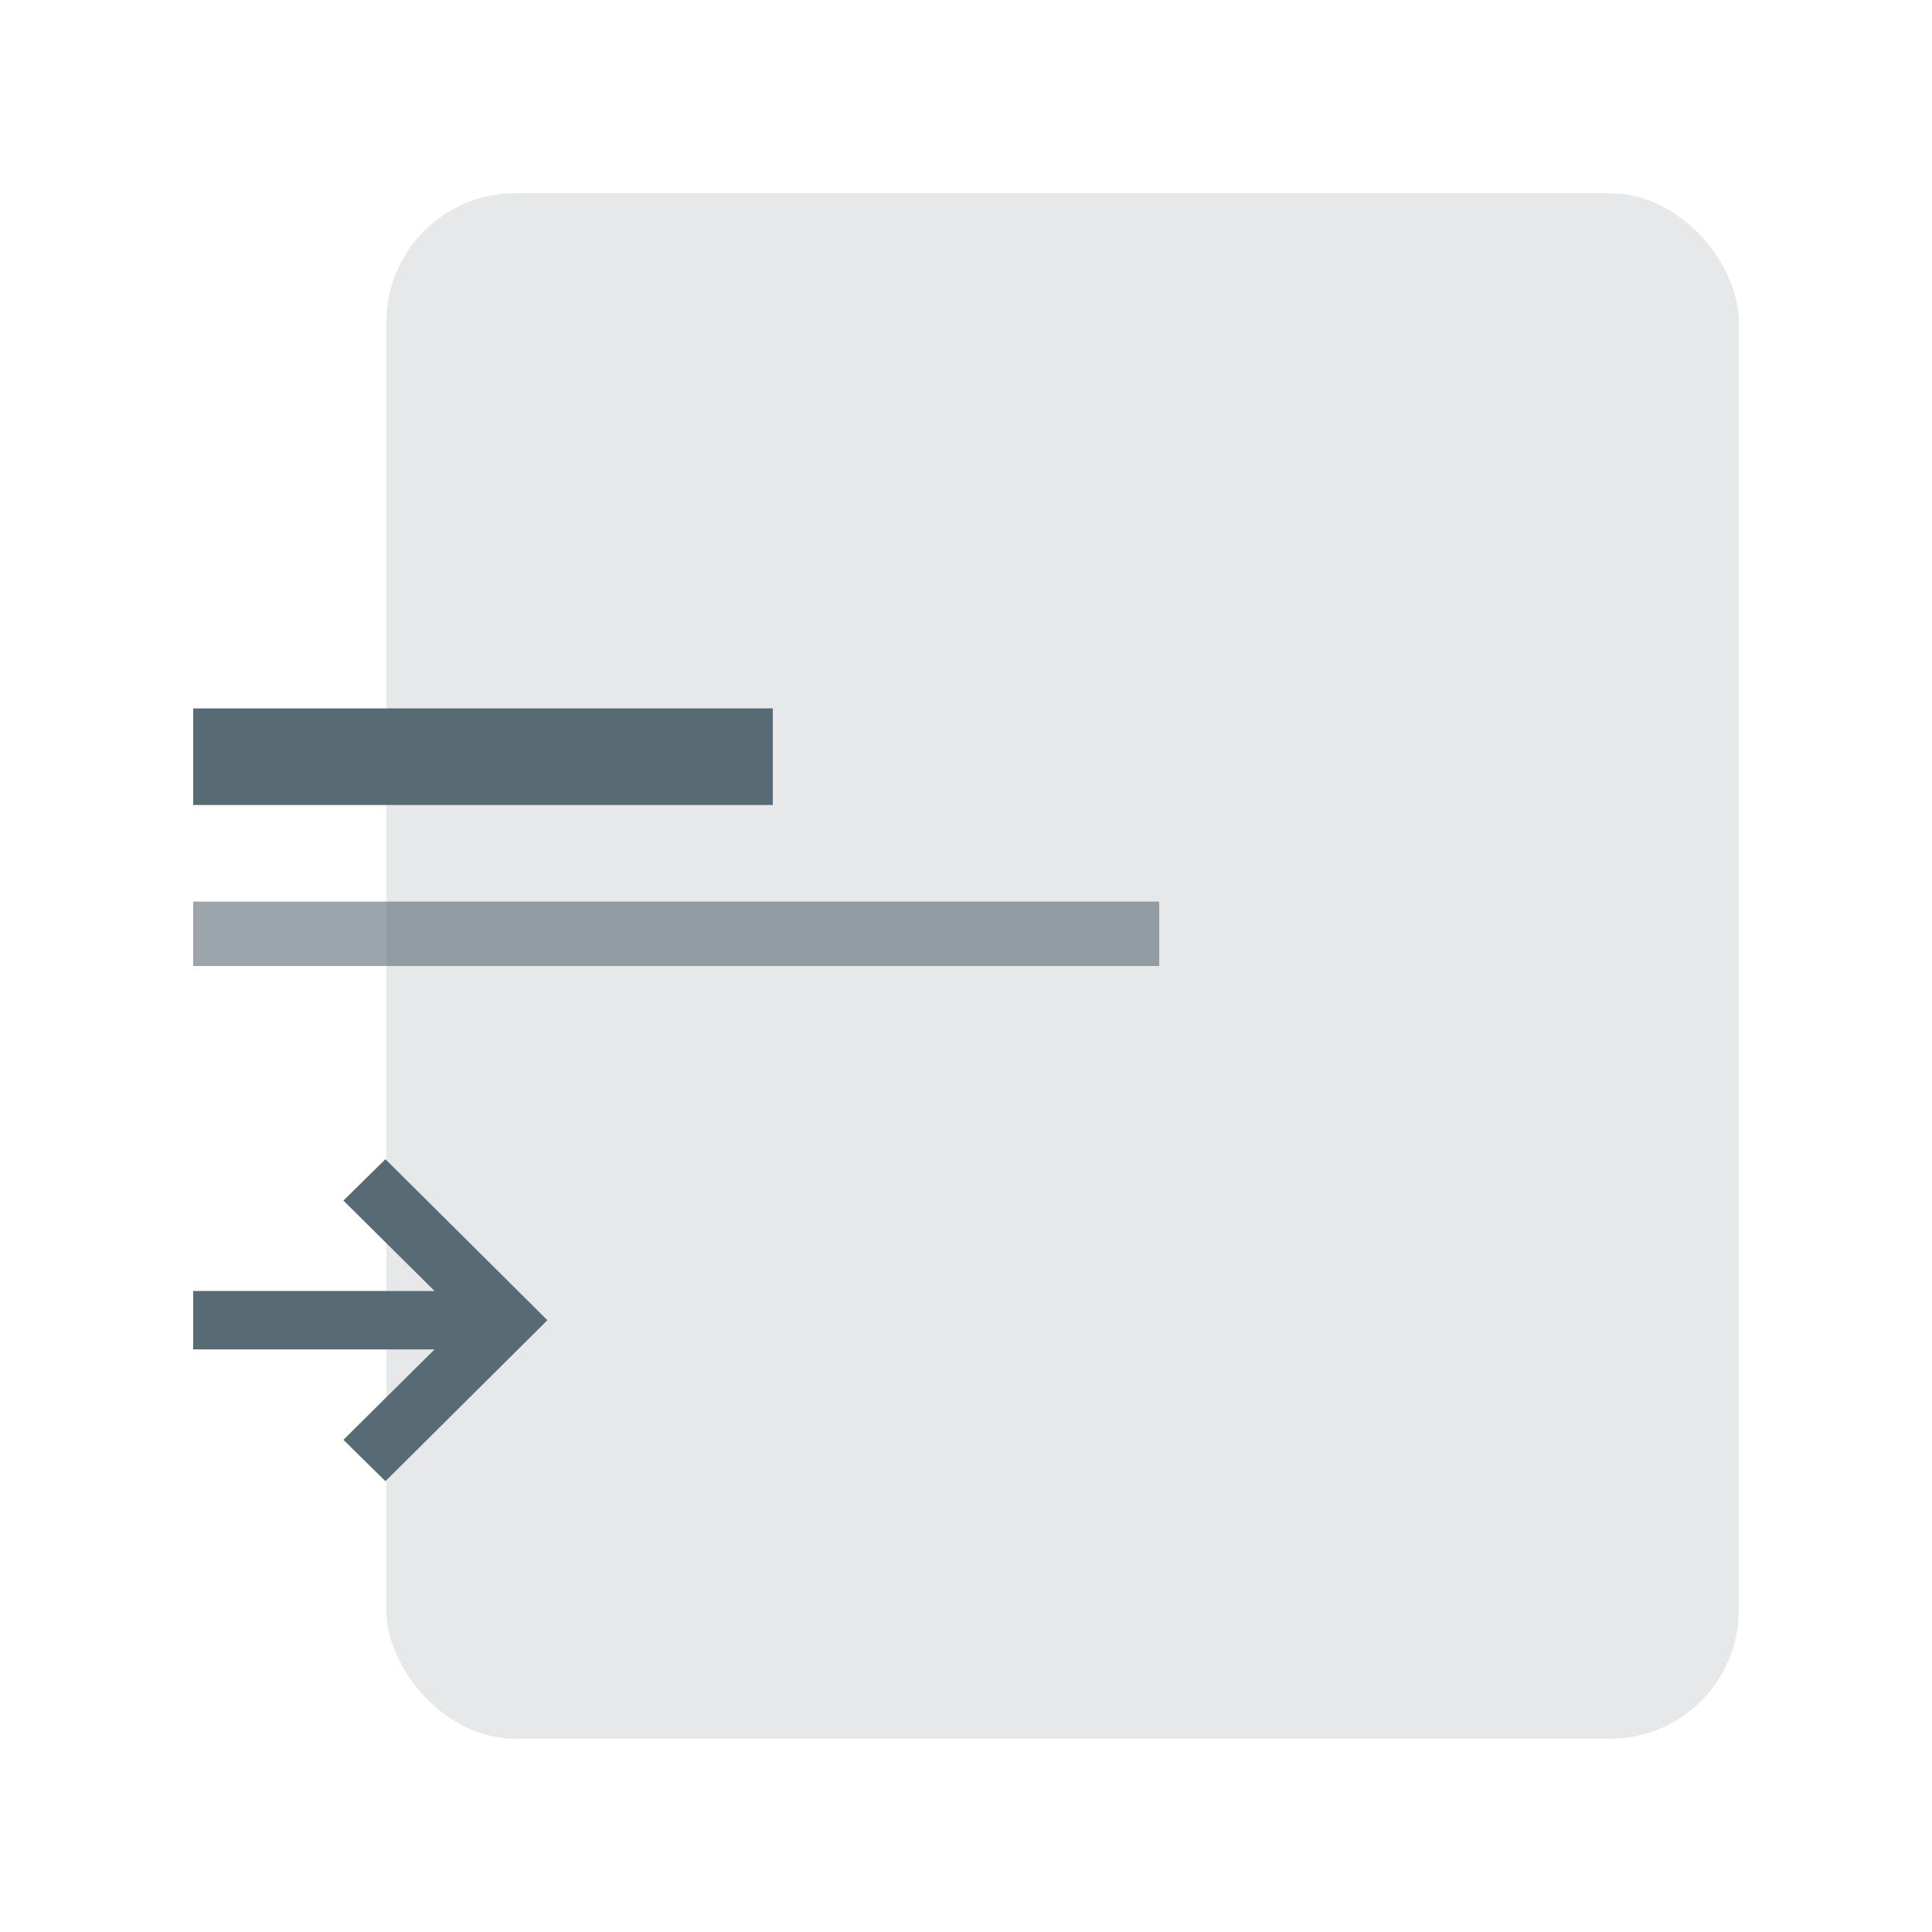 <svg width="60" height="60" viewBox="0 0 60 60" fill="none" xmlns="http://www.w3.org/2000/svg">
<rect opacity="0.15" x="12" y="6" width="42" height="48" rx="4" fill="#586A74"/>
<path d="M11.97 36L10.665 37.285L13.496 40.093H6V41.907H13.496L10.665 44.715L11.97 46L17 41L11.97 36Z" fill="#586A74"/>
<rect opacity="0.6" x="6" y="28" width="30" height="2" fill="#586A74"/>
<rect x="6" y="22" width="18" height="3" fill="#586A74"/>
</svg>
